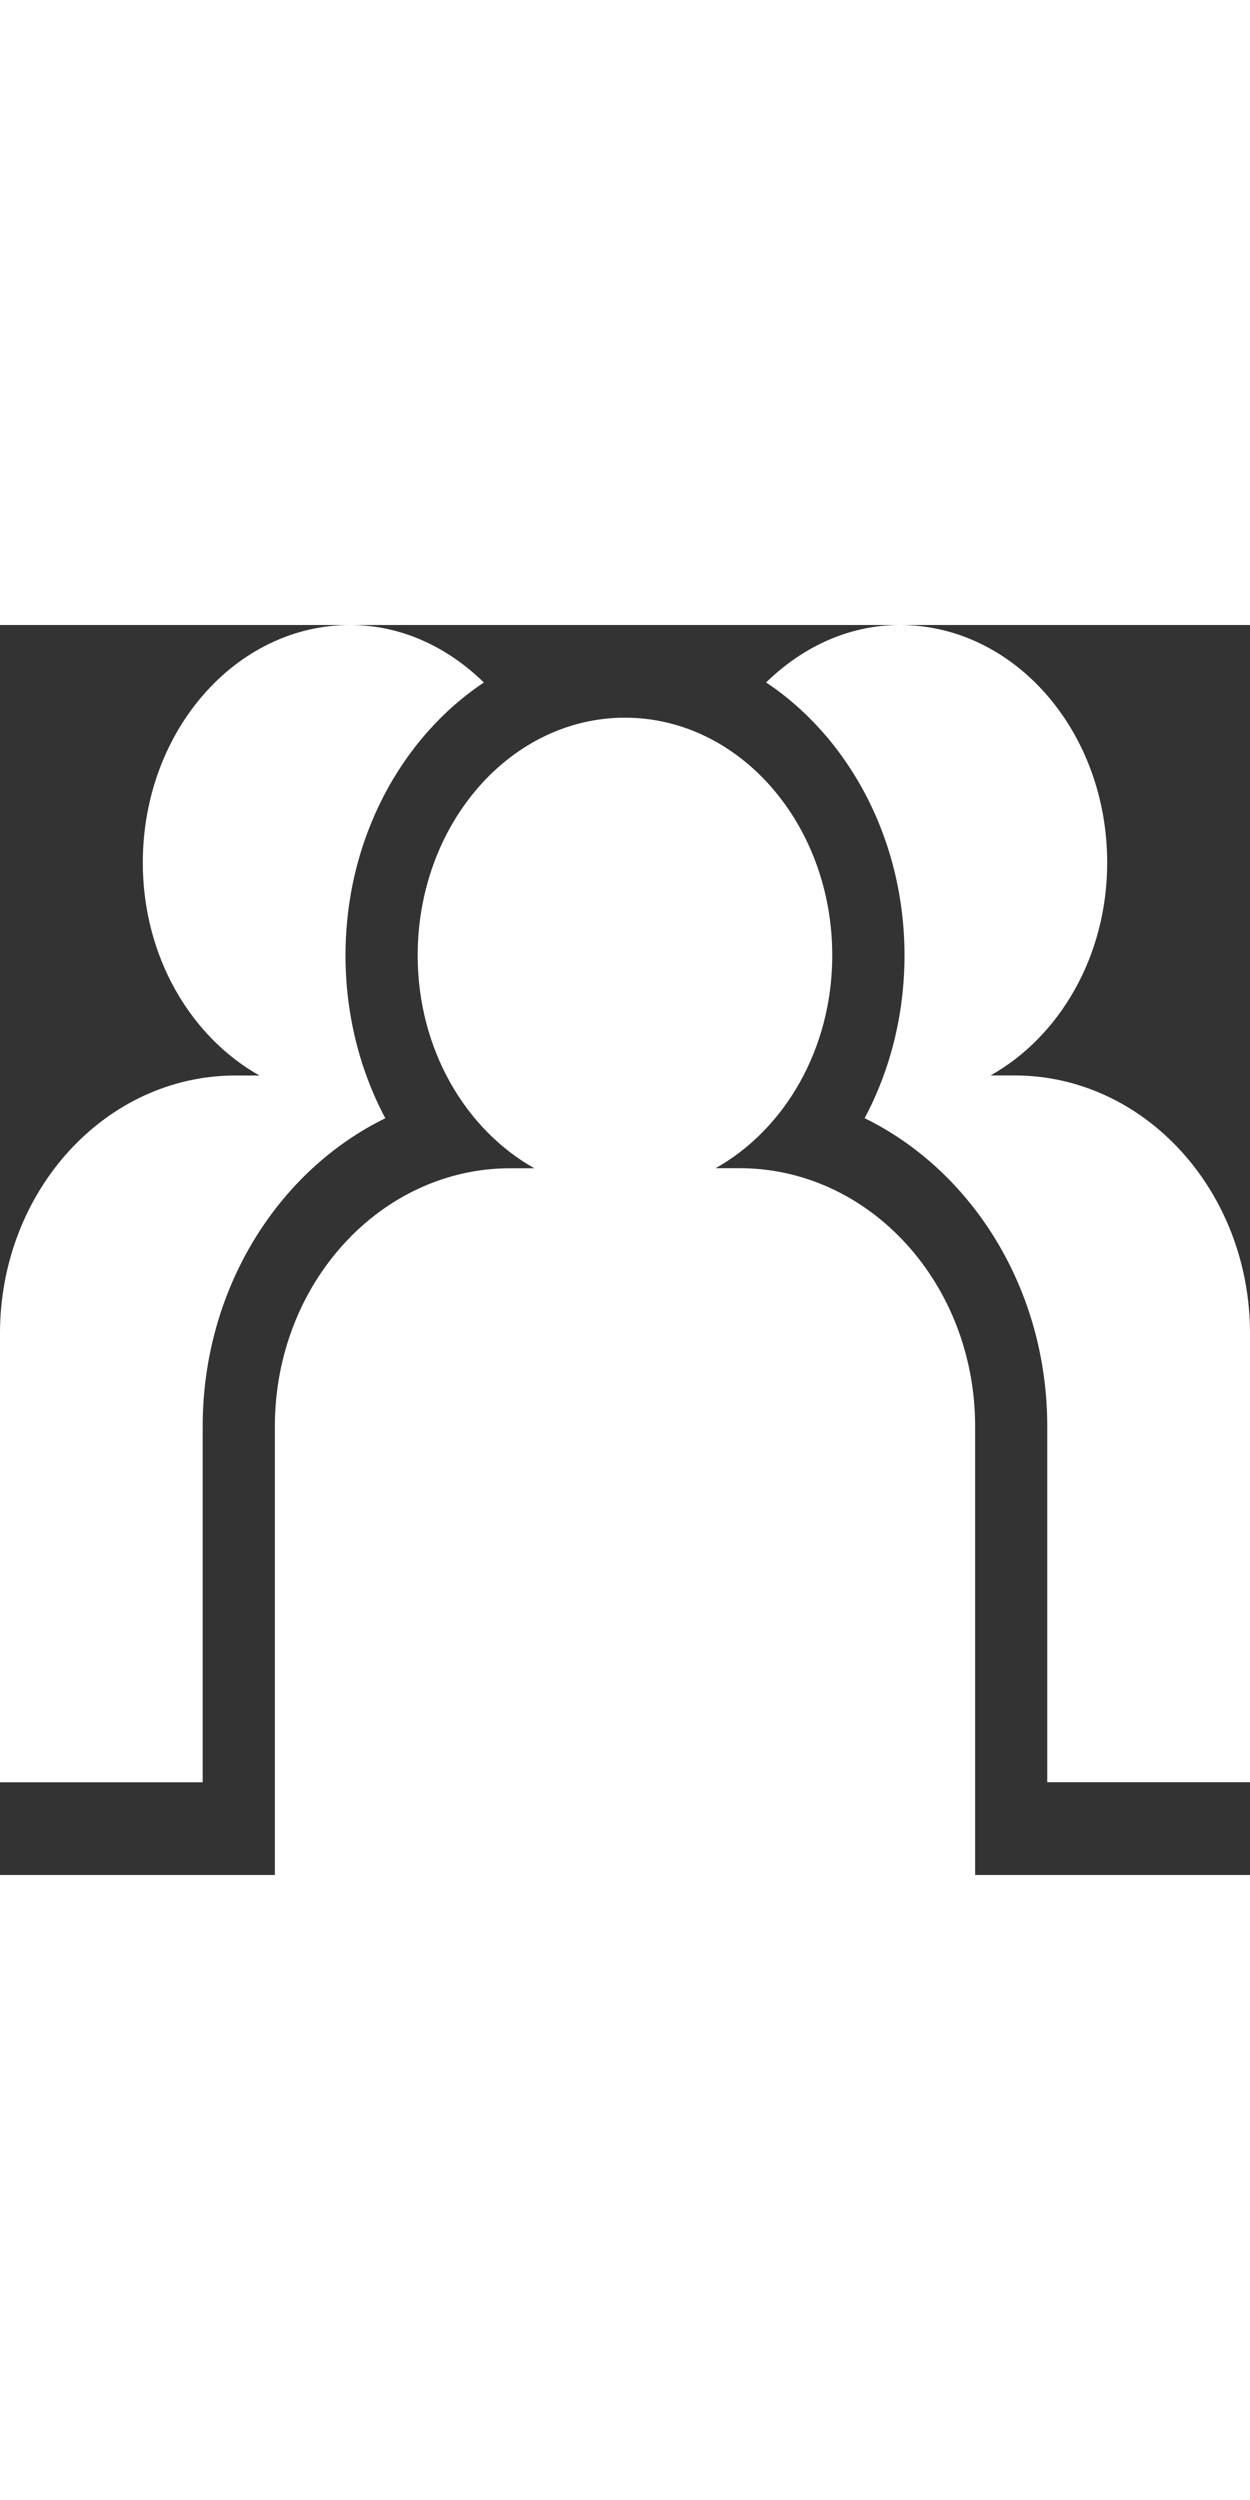 <?xml version="1.0" encoding="utf-8"?>
<!-- Generator: Adobe Illustrator 26.0.3, SVG Export Plug-In . SVG Version: 6.00 Build 0)  -->
<svg version="1.1" id="Слой_1" xmlns="http://www.w3.org/2000/svg" xmlns:xlink="http://www.w3.org/1999/xlink" x="0px" y="0px"
	 viewBox="0 0 20 20" style="enable-background:new 0 0 20 20;" xml:space="preserve" width="10px">
<rect x="0" y="0" width="20" height="20" fill="#333333" stroke="none"/>
<style type="text/css">
	.st0{fill:#FFFFFF;}
</style>
<g>
	<path class="st0" d="M11.833,8.691h-0.383c1.101-0.618,1.866-1.904,1.866-3.405
		c0-2.1-1.485-3.803-3.317-3.803S6.683,3.186,6.683,5.287
		c0,1.501,0.765,2.786,1.866,3.405H8.167c-2.081,0-3.769,1.849-3.769,4.13V20
		h11.204v-7.179C15.602,10.54,13.915,8.691,11.833,8.691z"/>
	<g>
		<path class="st0" d="M16.232,7.207h-0.383c1.101-0.618,1.866-1.904,1.866-3.405
			C17.715,1.702,16.23,0,14.398,0c-0.82,0-1.561,0.354-2.14,0.919
			c1.322,0.882,2.214,2.507,2.214,4.367c0,0.94-0.227,1.835-0.638,2.605
			c1.72,0.842,2.922,2.735,2.922,4.929v5.695H20v-7.179
			C20,9.056,18.313,7.207,16.232,7.207z"/>
		<path class="st0" d="M3.243,12.821c0-2.195,1.202-4.088,2.922-4.929
			C5.755,7.121,5.528,6.227,5.528,5.287c0-1.861,0.892-3.486,2.214-4.367
			C7.163,0.354,6.422,0,5.602,0C3.77,0,2.285,1.702,2.285,3.803
			c0,1.501,0.765,2.786,1.866,3.405H3.769C1.687,7.207,0,9.056,0,11.337v7.179
			h3.243V12.821z"/>
	</g>
</g>
</svg>
